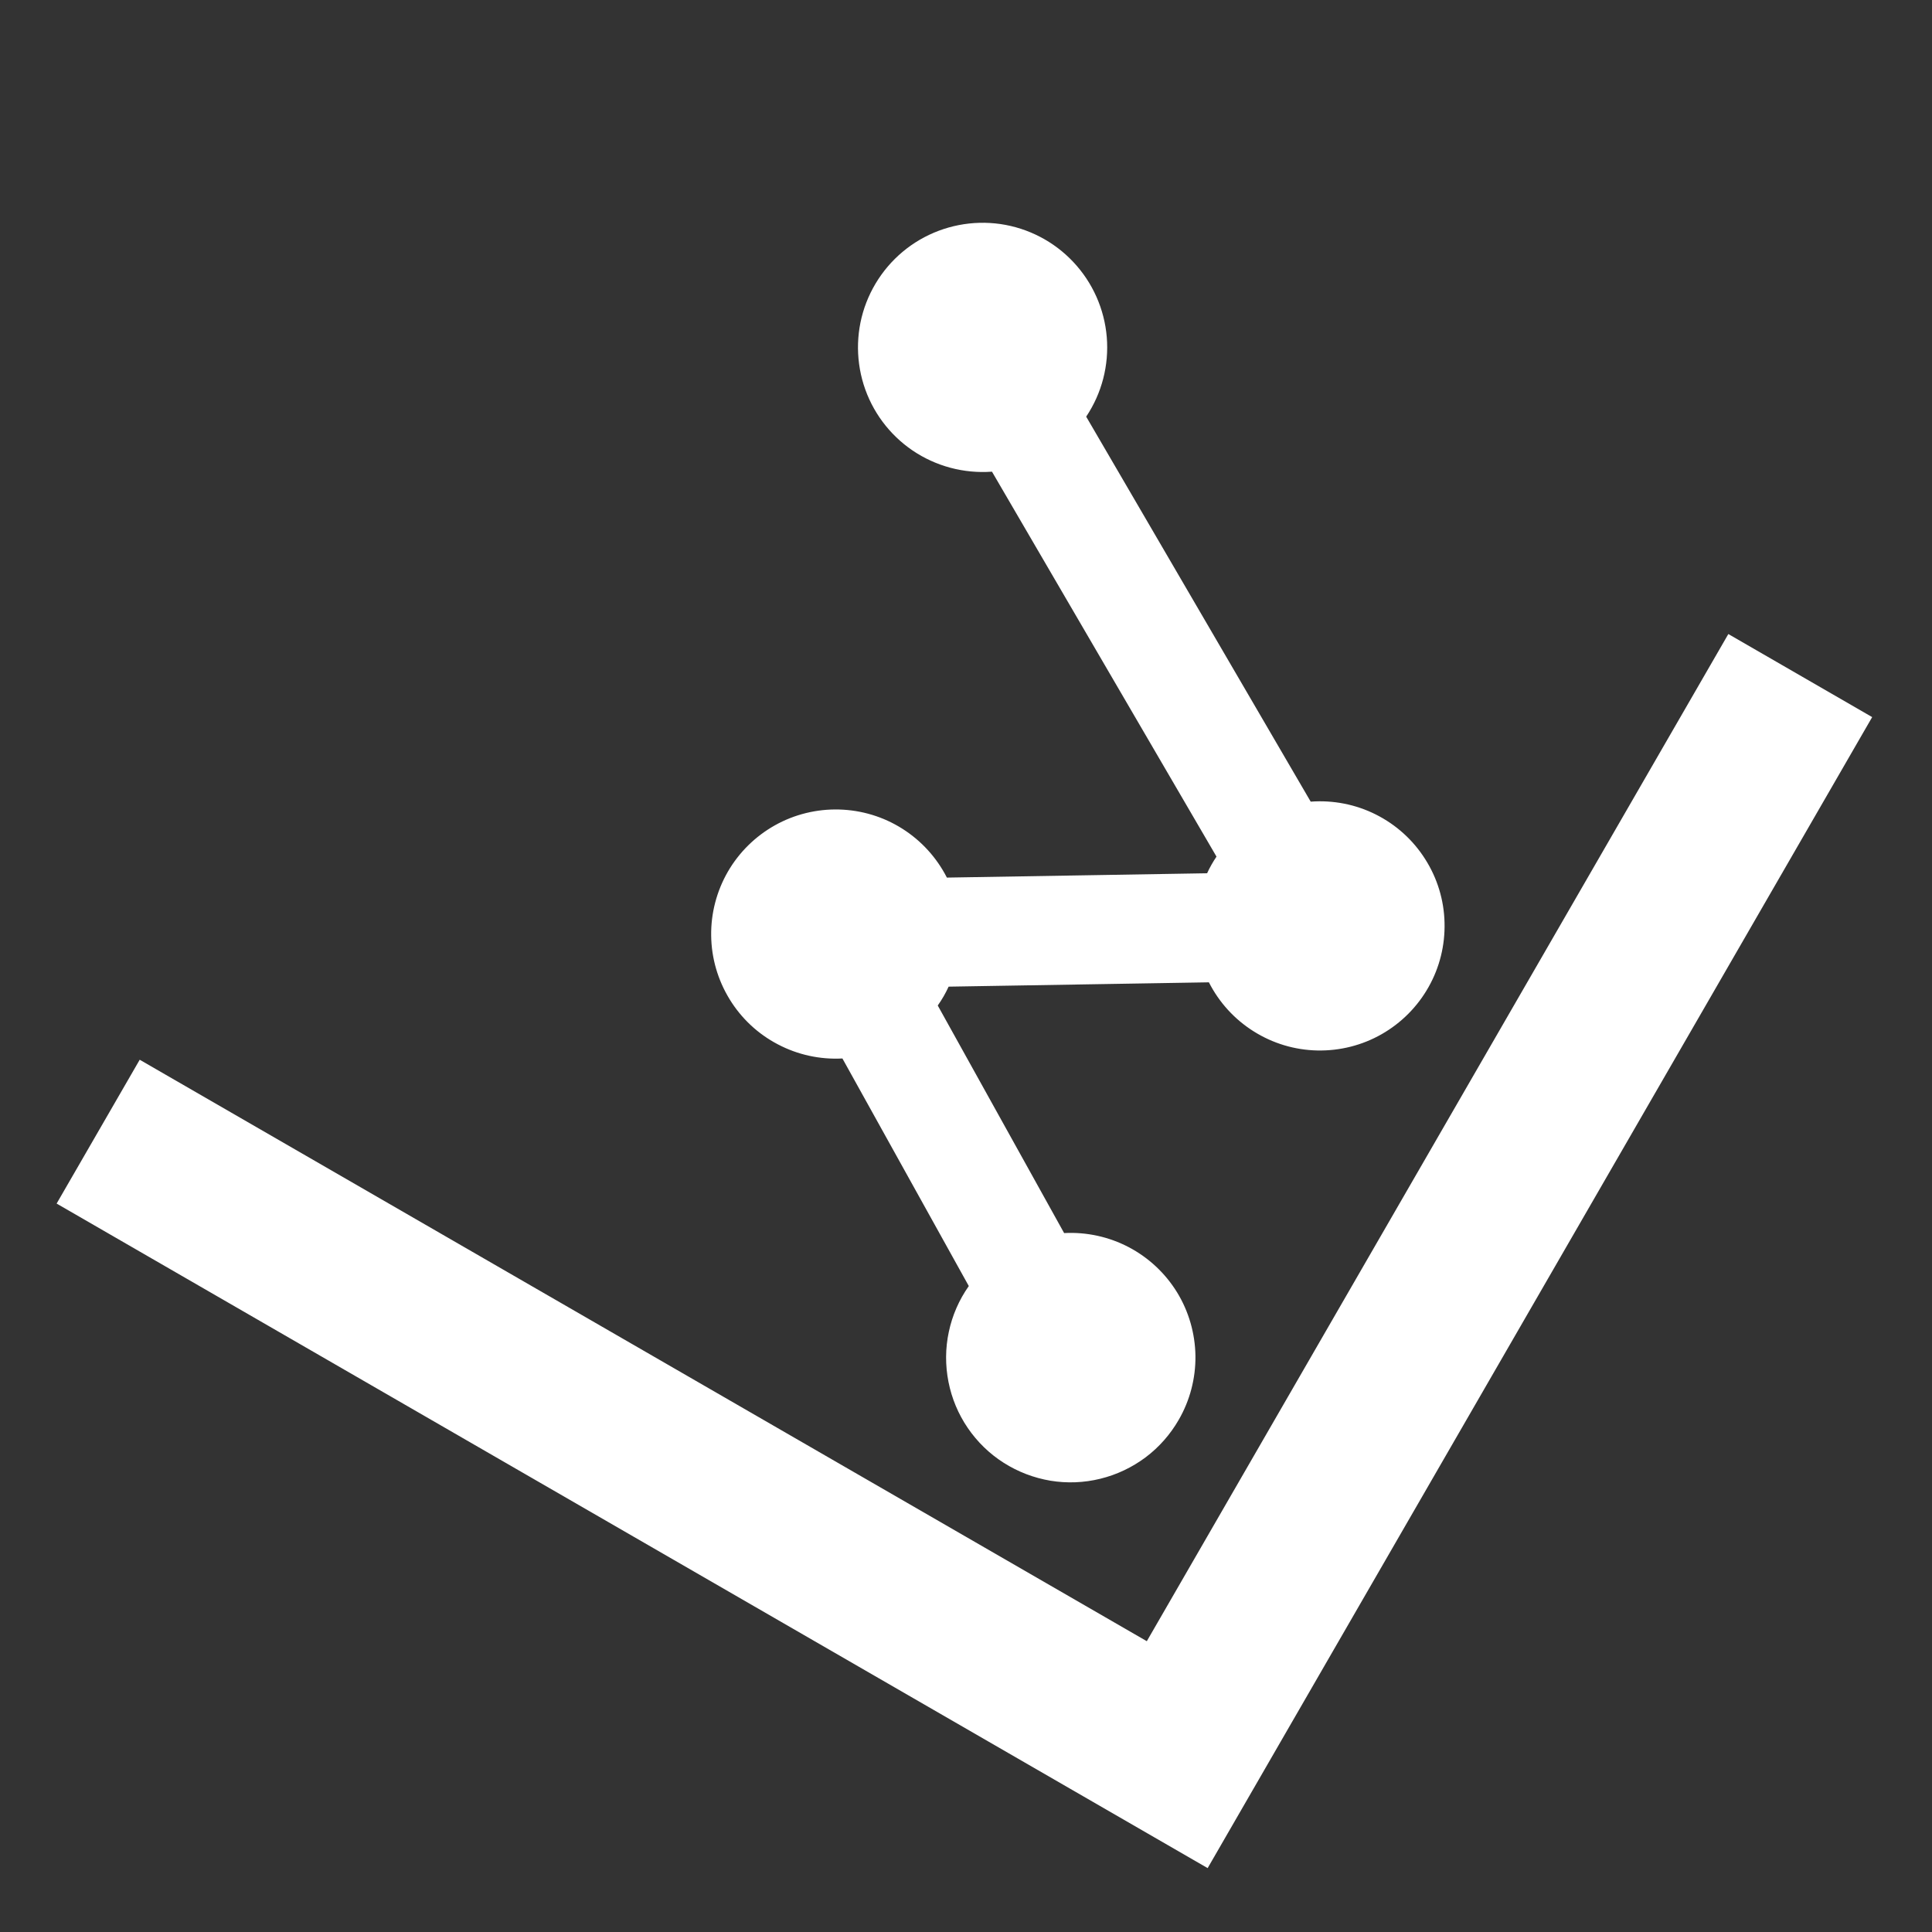 <svg width="29" height="29" viewBox="0 0 29 29" fill="none" xmlns="http://www.w3.org/2000/svg">
<rect x="0" y="0" width="29" height="29" fill="#333333" stroke="none"/>
<g id="icomoon-free:stats-dots" clip-path="url(#clip0_2638_6487)">
<path id="Vector" d="M17.214 24.635L25.943 9.517L28.102 10.764L18.127 28.042L0.85 18.066L2.097 15.907L17.214 24.635ZM17.693 21.312C17.567 21.531 17.398 21.723 17.196 21.875C16.994 22.026 16.763 22.136 16.518 22.196C16.272 22.257 16.017 22.267 15.768 22.226C15.518 22.184 15.28 22.093 15.066 21.957C14.853 21.822 14.67 21.644 14.527 21.435C14.384 21.226 14.286 20.991 14.237 20.743C14.188 20.495 14.189 20.239 14.242 19.992C14.294 19.745 14.396 19.511 14.542 19.304L12.645 15.888C12.309 15.906 11.974 15.833 11.676 15.676C11.377 15.52 11.127 15.286 10.951 14.998C10.775 14.711 10.679 14.382 10.675 14.045C10.67 13.709 10.757 13.377 10.925 13.085C11.094 12.793 11.338 12.553 11.632 12.388C11.925 12.224 12.258 12.142 12.595 12.151C12.932 12.16 13.26 12.259 13.544 12.439C13.829 12.619 14.06 12.873 14.213 13.173L18.119 13.108C18.159 13.021 18.207 12.937 18.26 12.858L14.89 7.08C14.468 7.111 14.048 6.999 13.698 6.762C13.348 6.524 13.089 6.175 12.963 5.771C12.838 5.367 12.852 4.932 13.005 4.538C13.159 4.143 13.441 3.812 13.806 3.599C14.172 3.386 14.598 3.303 15.017 3.363C15.436 3.424 15.822 3.625 16.111 3.933C16.401 4.241 16.578 4.639 16.613 5.06C16.648 5.482 16.539 5.903 16.304 6.254L19.674 12.033C20.012 12.008 20.35 12.074 20.652 12.226C20.955 12.378 21.211 12.609 21.392 12.895C21.574 13.18 21.675 13.51 21.683 13.848C21.692 14.187 21.61 14.521 21.443 14.816C21.277 15.111 21.034 15.355 20.74 15.523C20.446 15.691 20.112 15.775 19.773 15.768C19.435 15.761 19.105 15.662 18.818 15.481C18.531 15.301 18.299 15.046 18.146 14.745L14.239 14.81C14.194 14.909 14.139 15.004 14.076 15.093L15.973 18.509C16.309 18.491 16.644 18.564 16.942 18.72C17.241 18.877 17.491 19.111 17.668 19.398C17.844 19.685 17.939 20.015 17.944 20.352C17.948 20.688 17.862 21.02 17.693 21.312Z" fill="white"/>
</g>
<defs>
<clipPath id="clip0_2638_6487">
<rect width="19.95" height="19.95" fill="white" transform="translate(0.85 18.066) rotate(-60)"/>
</clipPath>
</defs>
</svg>

